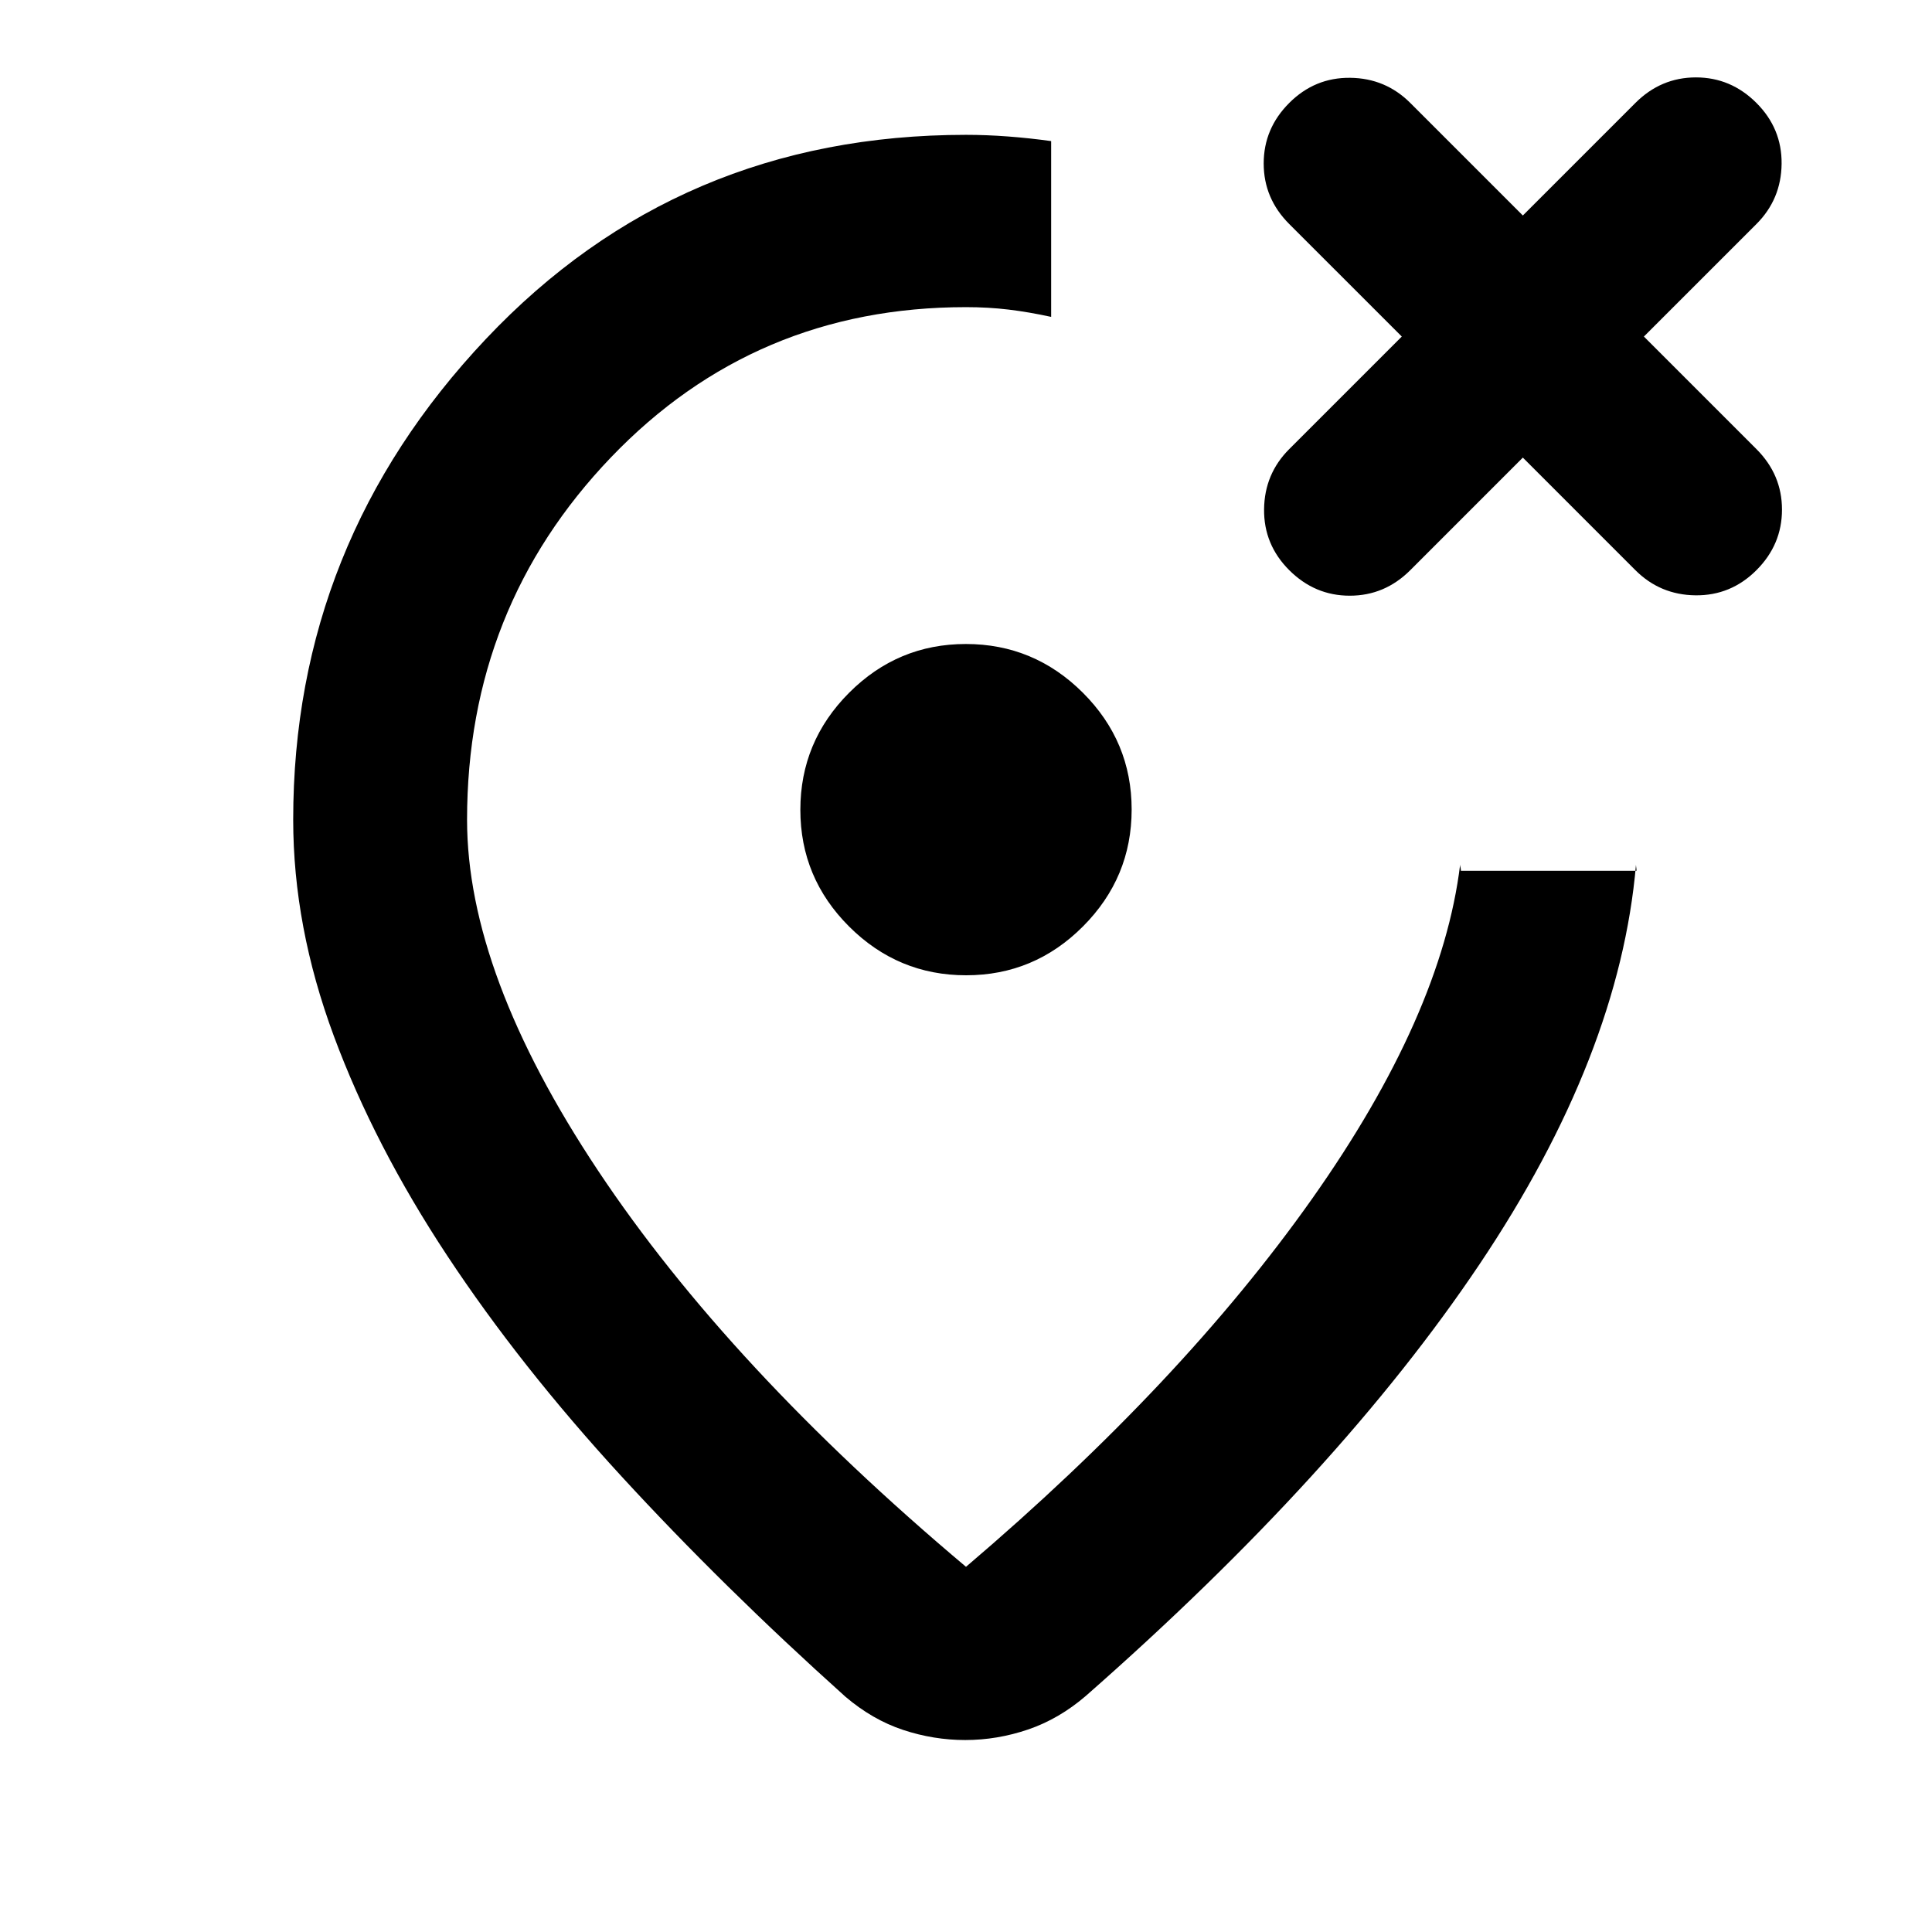 <svg xmlns="http://www.w3.org/2000/svg" height="24" viewBox="0 -960 960 960" width="24"><path d="M480-893q10.14 0 20.88.81 10.73.81 21.43 2.3v87.35q-11.08-2.42-21.16-3.63-10.07-1.21-21.15-1.21-104.92 0-176.42 74.65-71.5 74.65-71.5 180.04 0 76.54 65.07 174.34Q362.23-280.54 480-181.46q107.23-91.31 171.81-182.65 64.57-91.35 73.73-166.27 0 .77.19 1.53.19.77.19 1.54h87.25q0-.77-.12-1.54-.13-.76-.13-1.53-8.15 94.84-77.77 198.61Q665.54-228 539.54-117.31q-13.33 11.46-28.69 16.69-15.37 5.23-31.23 5.23-15.7 0-30.89-5.03-15.19-5.04-28.65-16.5-60.85-54.62-111.27-109.5-50.42-54.89-86.58-109.62-36.15-54.73-56.34-109.15-20.2-54.42-20.2-107.5 0-137.46 95.77-238.89Q337.23-893 480-893Zm0 335.31Zm276.69-174.93 55.92 55.93q12.31 12.31 29.89 12.5 17.58.19 30.27-12.5 12.69-12.69 12.69-30.08 0-17.38-12.69-30.07l-55.93-55.93 55.93-55.92q12.3-12.31 12.5-29.89.19-17.57-12.5-30.26-12.69-12.7-30.08-12.7-17.38 0-30.08 12.7l-55.92 55.92-55.92-55.92q-12.31-12.31-29.89-12.5-17.57-.2-30.27 12.5-12.69 12.69-12.69 30.07 0 17.39 12.69 30.08l55.93 55.92-55.93 55.93q-12.3 12.3-12.5 29.88-.19 17.58 12.5 30.27Q653.31-664 670.69-664q17.39 0 30.08-12.69l55.92-55.93ZM480.07-475.39q33.85 0 58.04-24.26 24.2-24.26 24.2-58.11 0-33.85-24.26-58.05Q513.79-640 479.93-640q-33.85 0-58.04 24.26-24.2 24.26-24.2 58.12 0 33.85 24.26 58.04 24.26 24.19 58.12 24.19Z"/></svg>